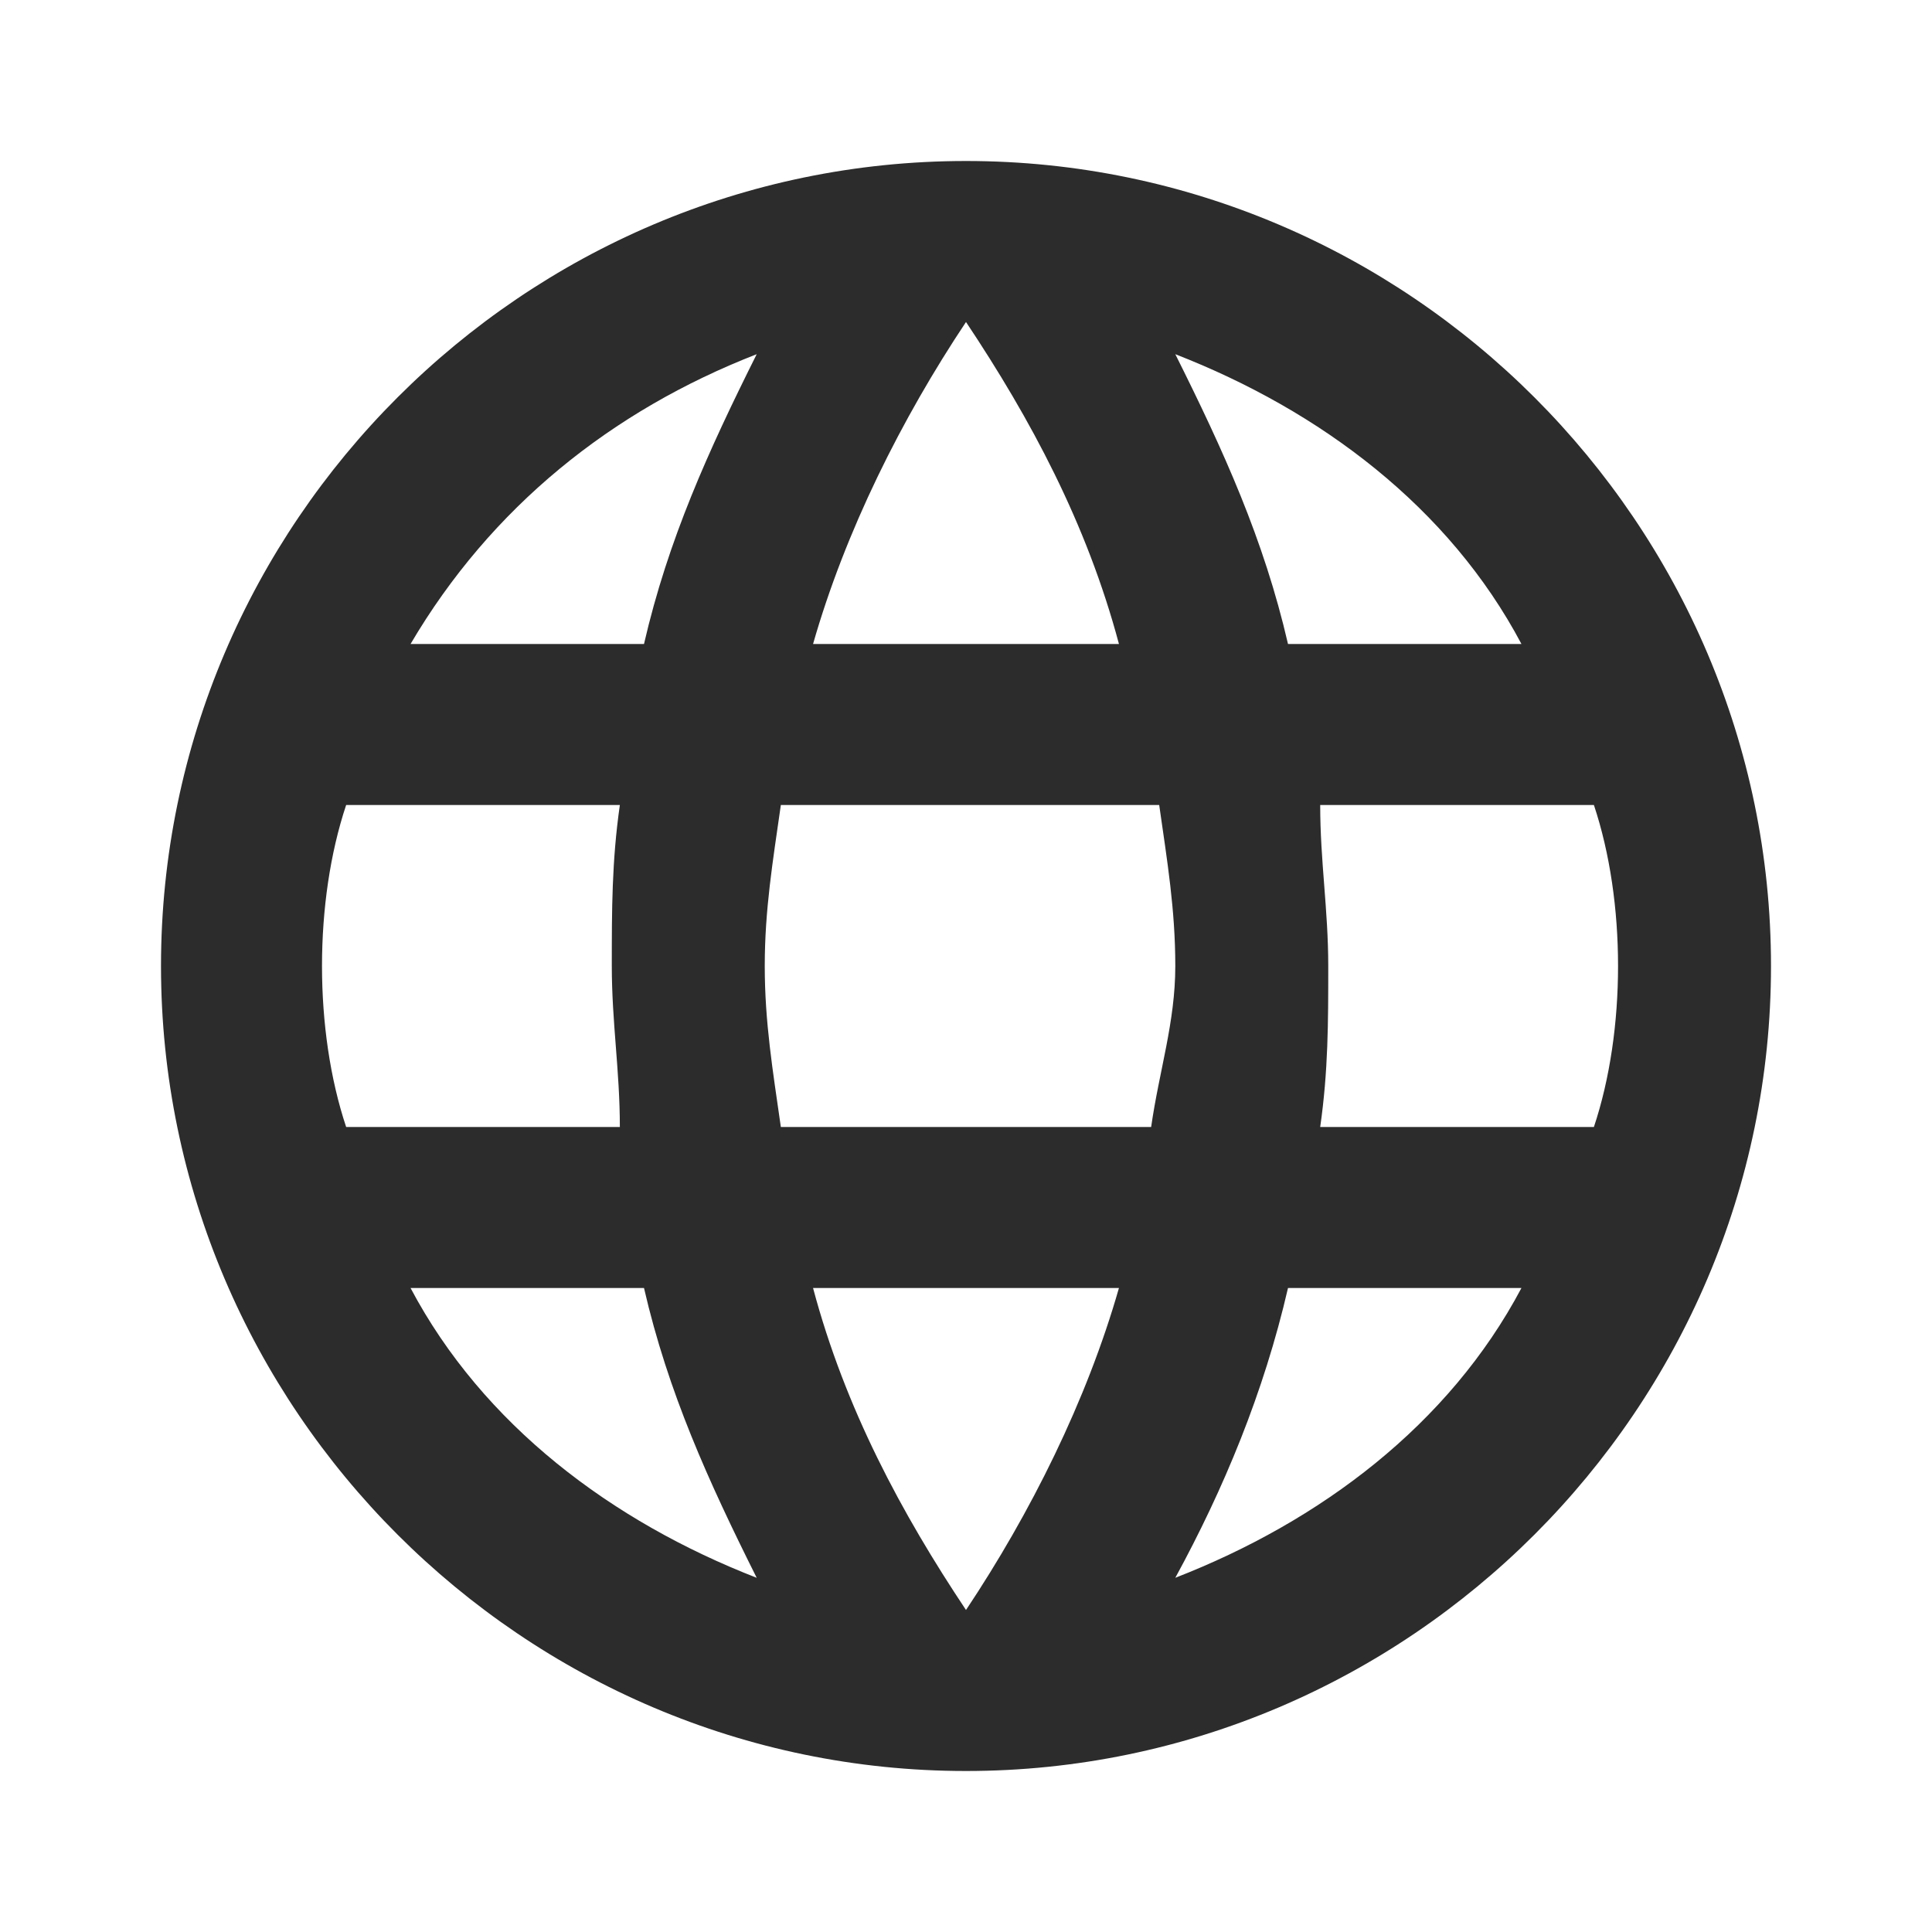 <?xml version="1.0" standalone="no"?><!DOCTYPE svg PUBLIC "-//W3C//DTD SVG 1.1//EN" "http://www.w3.org/Graphics/SVG/1.1/DTD/svg11.dtd"><svg t="1757656235197" class="icon" viewBox="0 0 1024 1024" version="1.1" xmlns="http://www.w3.org/2000/svg" p-id="7689" xmlns:xlink="http://www.w3.org/1999/xlink" width="200" height="200"><path d="M512 85.333C277.333 85.333 85.333 277.333 85.333 512s192 426.667 426.667 426.667 426.667-192 426.667-426.667S746.667 85.333 512 85.333z m294.4 256H682.667c-12.8-55.467-34.133-102.4-59.733-153.6 76.8 29.867 145.067 81.067 183.467 153.6zM512 170.667c34.133 51.2 64 106.667 81.067 170.667h-162.133c17.067-59.733 46.933-119.467 81.067-170.667zM183.467 597.333c-8.533-25.6-12.8-55.467-12.8-85.333s4.267-59.733 12.8-85.333h145.067c-4.267 29.867-4.267 55.467-4.267 85.333s4.267 55.467 4.267 85.333H183.467z m34.133 85.333H341.333c12.8 55.467 34.133 102.4 59.733 153.6-76.8-29.867-145.067-81.067-183.467-153.6zM341.333 341.333H217.6c42.667-72.533 106.667-123.733 183.467-153.6C375.467 238.933 354.133 285.867 341.333 341.333z m170.667 512c-34.133-51.2-64-106.667-81.067-170.667h162.133c-17.067 59.733-46.933 119.467-81.067 170.667z m98.133-256H413.867c-4.267-29.867-8.533-55.467-8.533-85.333s4.267-55.467 8.533-85.333h200.533c4.267 29.867 8.533 55.467 8.533 85.333s-8.533 55.467-12.8 85.333z m12.8 238.933c25.6-46.933 46.933-98.133 59.733-153.6h123.733c-38.4 72.533-106.667 123.733-183.467 153.6z m76.8-238.933c4.267-29.867 4.267-55.467 4.267-85.333s-4.267-55.467-4.267-85.333h145.067c8.533 25.6 12.8 55.467 12.8 85.333s-4.267 59.733-12.8 85.333h-145.067z" p-id="7690" fill="#2c2c2c"></path></svg>